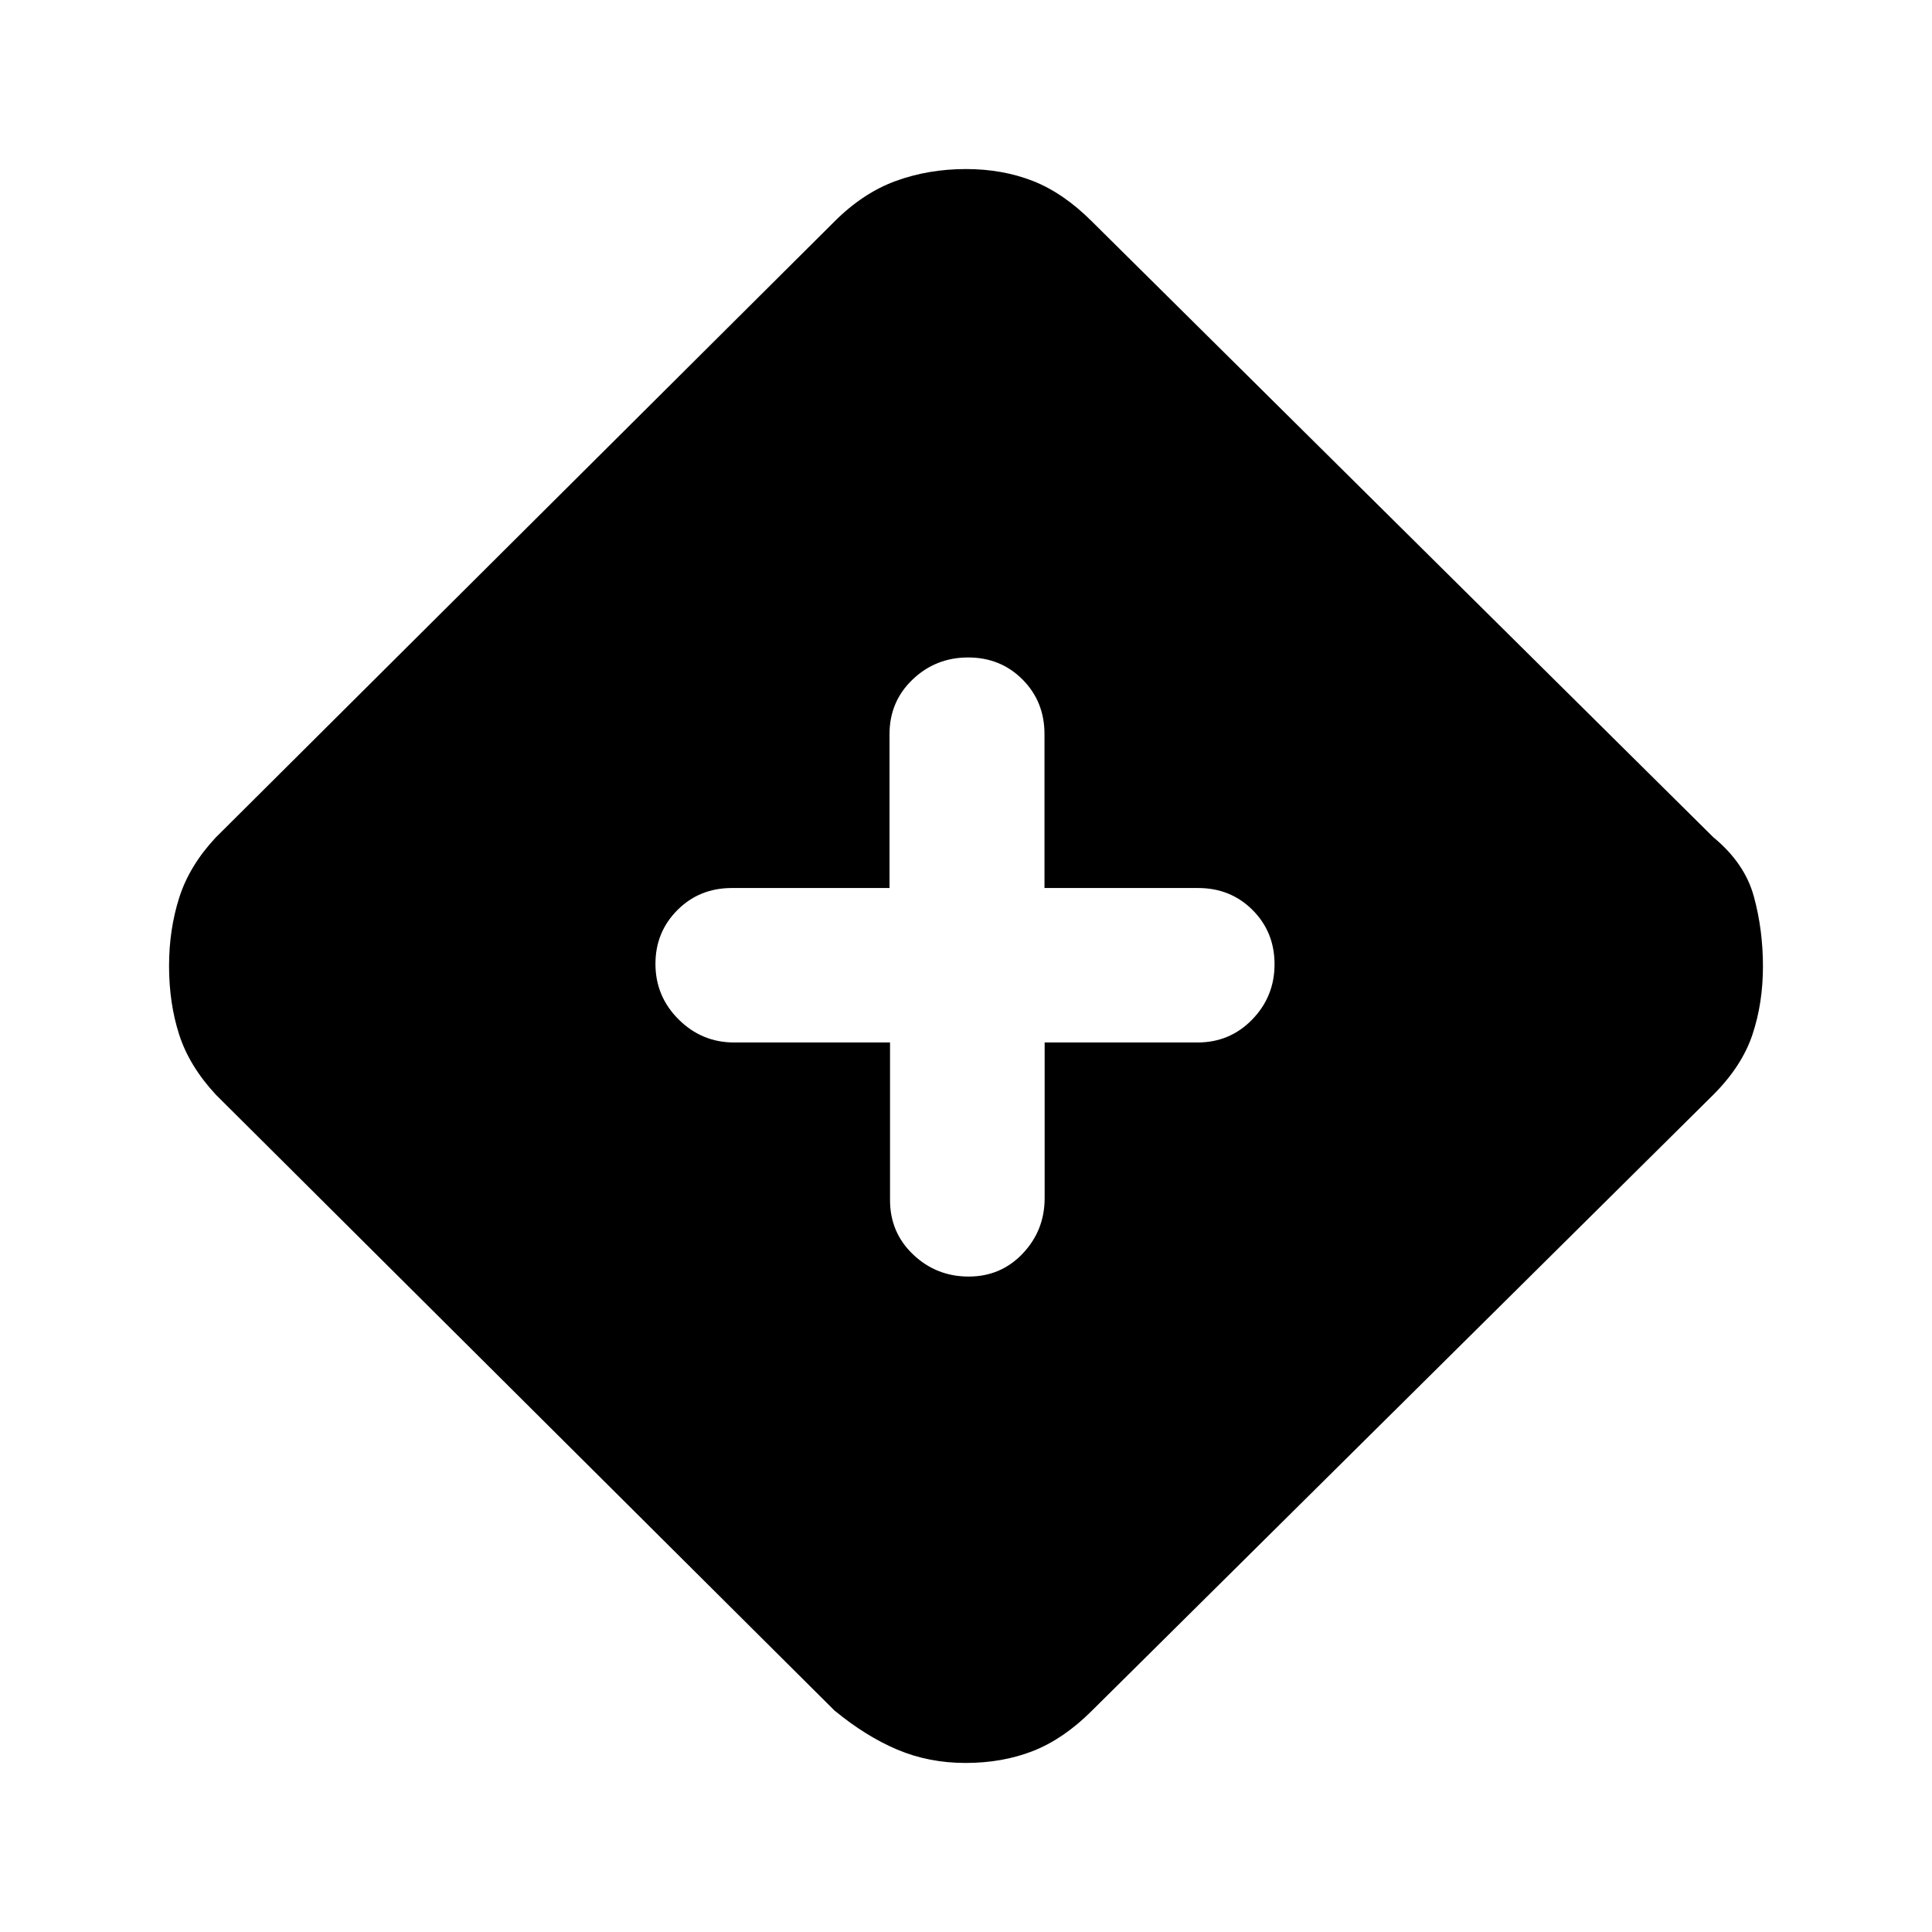 <svg xmlns="http://www.w3.org/2000/svg" height="20" viewBox="0 -960 960 960" width="20"><path d="M479.81-84q-18.27 0-33.93-6.62-15.65-6.61-31.26-19.46L107.31-416q-13.23-14.23-18.27-29.87Q84-461.5 84-480q0-18.08 5.04-33.92 5.04-15.85 18.04-29.81l307.54-306.19q14.23-14.23 30.5-20.16Q461.4-876 480-876q18.08 0 33.23 5.92 15.15 5.93 29.38 20.16L851.31-544q15.61 12.85 20.15 29.38 4.54 16.54 4.54 34.81 0 18.27-5.23 33.93-5.23 15.65-19.46 29.88l-308.9 306.19q-14.03 13.96-29.18 19.89Q498.08-84 479.81-84Zm-37.56-358v78.31q0 16.15 11.51 27.07 11.5 10.93 27.56 10.93t26.91-11.48q10.85-11.47 10.85-27.52V-442h75.99q16.09 0 27.16-11.42 11.08-11.42 11.08-27.45 0-16.04-10.93-26.96-10.92-10.92-27.07-10.92H519v-76.47q0-16.19-10.91-27.14t-27.03-10.95q-16.13 0-27.59 10.95Q442-611.41 442-595.22v76.47h-78.31q-16.15 0-27.07 10.94-10.93 10.93-10.93 26.75 0 16.13 11.5 27.59Q348.69-442 364.78-442h77.47Z"/></svg>